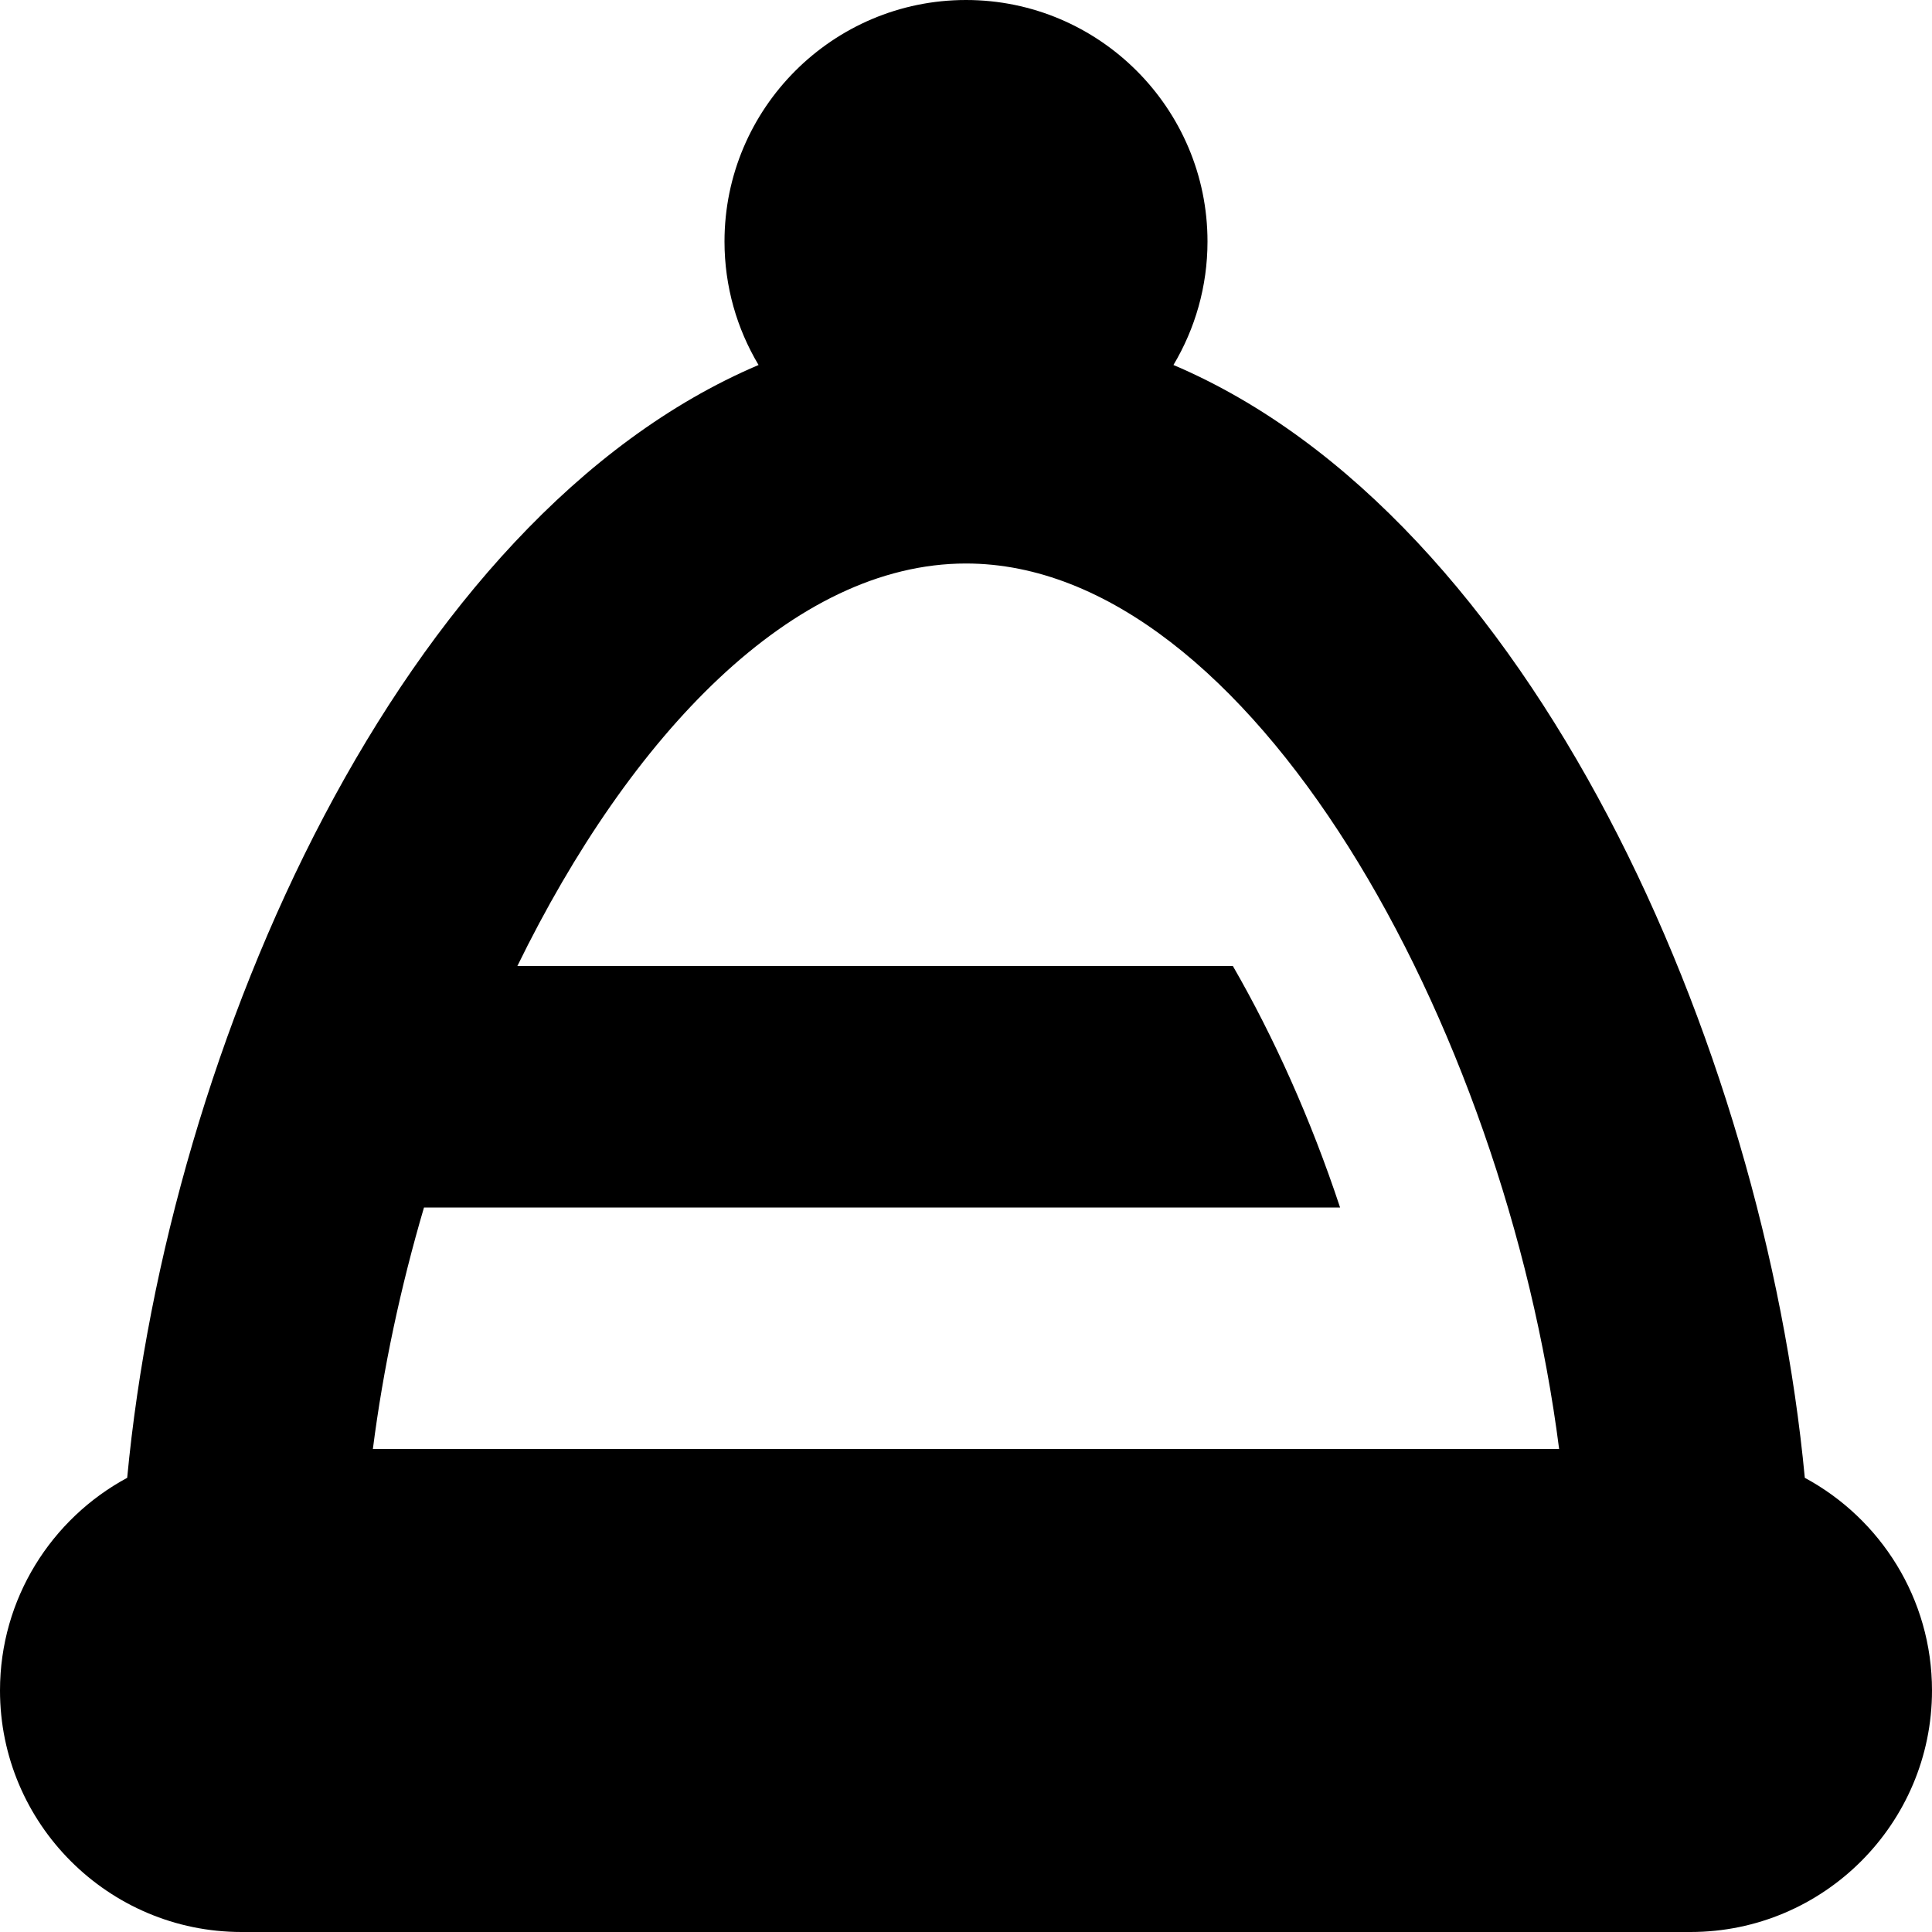 <?xml version="1.0" encoding="UTF-8"?>
<svg xmlns="http://www.w3.org/2000/svg" id="Layer_1" data-name="Layer 1" viewBox="0 0 24 24">
  <path d="m22.42,18.358c-.508-5.38-3.399-11.933-7.843-13.824.268-.449.423-.974.423-1.534,0-1.654-1.346-3-3-3s-3,1.346-3,3c0,.56.155,1.085.423,1.534-4.444,1.891-7.335,8.444-7.843,13.824-.94.507-1.58,1.501-1.58,2.642,0,1.654,1.346,3,3,3h18c1.654,0,3-1.346,3-3,0-1.141-.64-2.135-1.58-2.642ZM12,7c3.518,0,6.692,5.711,7.368,11H4.632c.128-.999.344-2.012.635-3h11.38c-.365-1.102-.825-2.121-1.332-3H6.427c1.401-2.866,3.423-5,5.573-5Z"/>
</svg>
